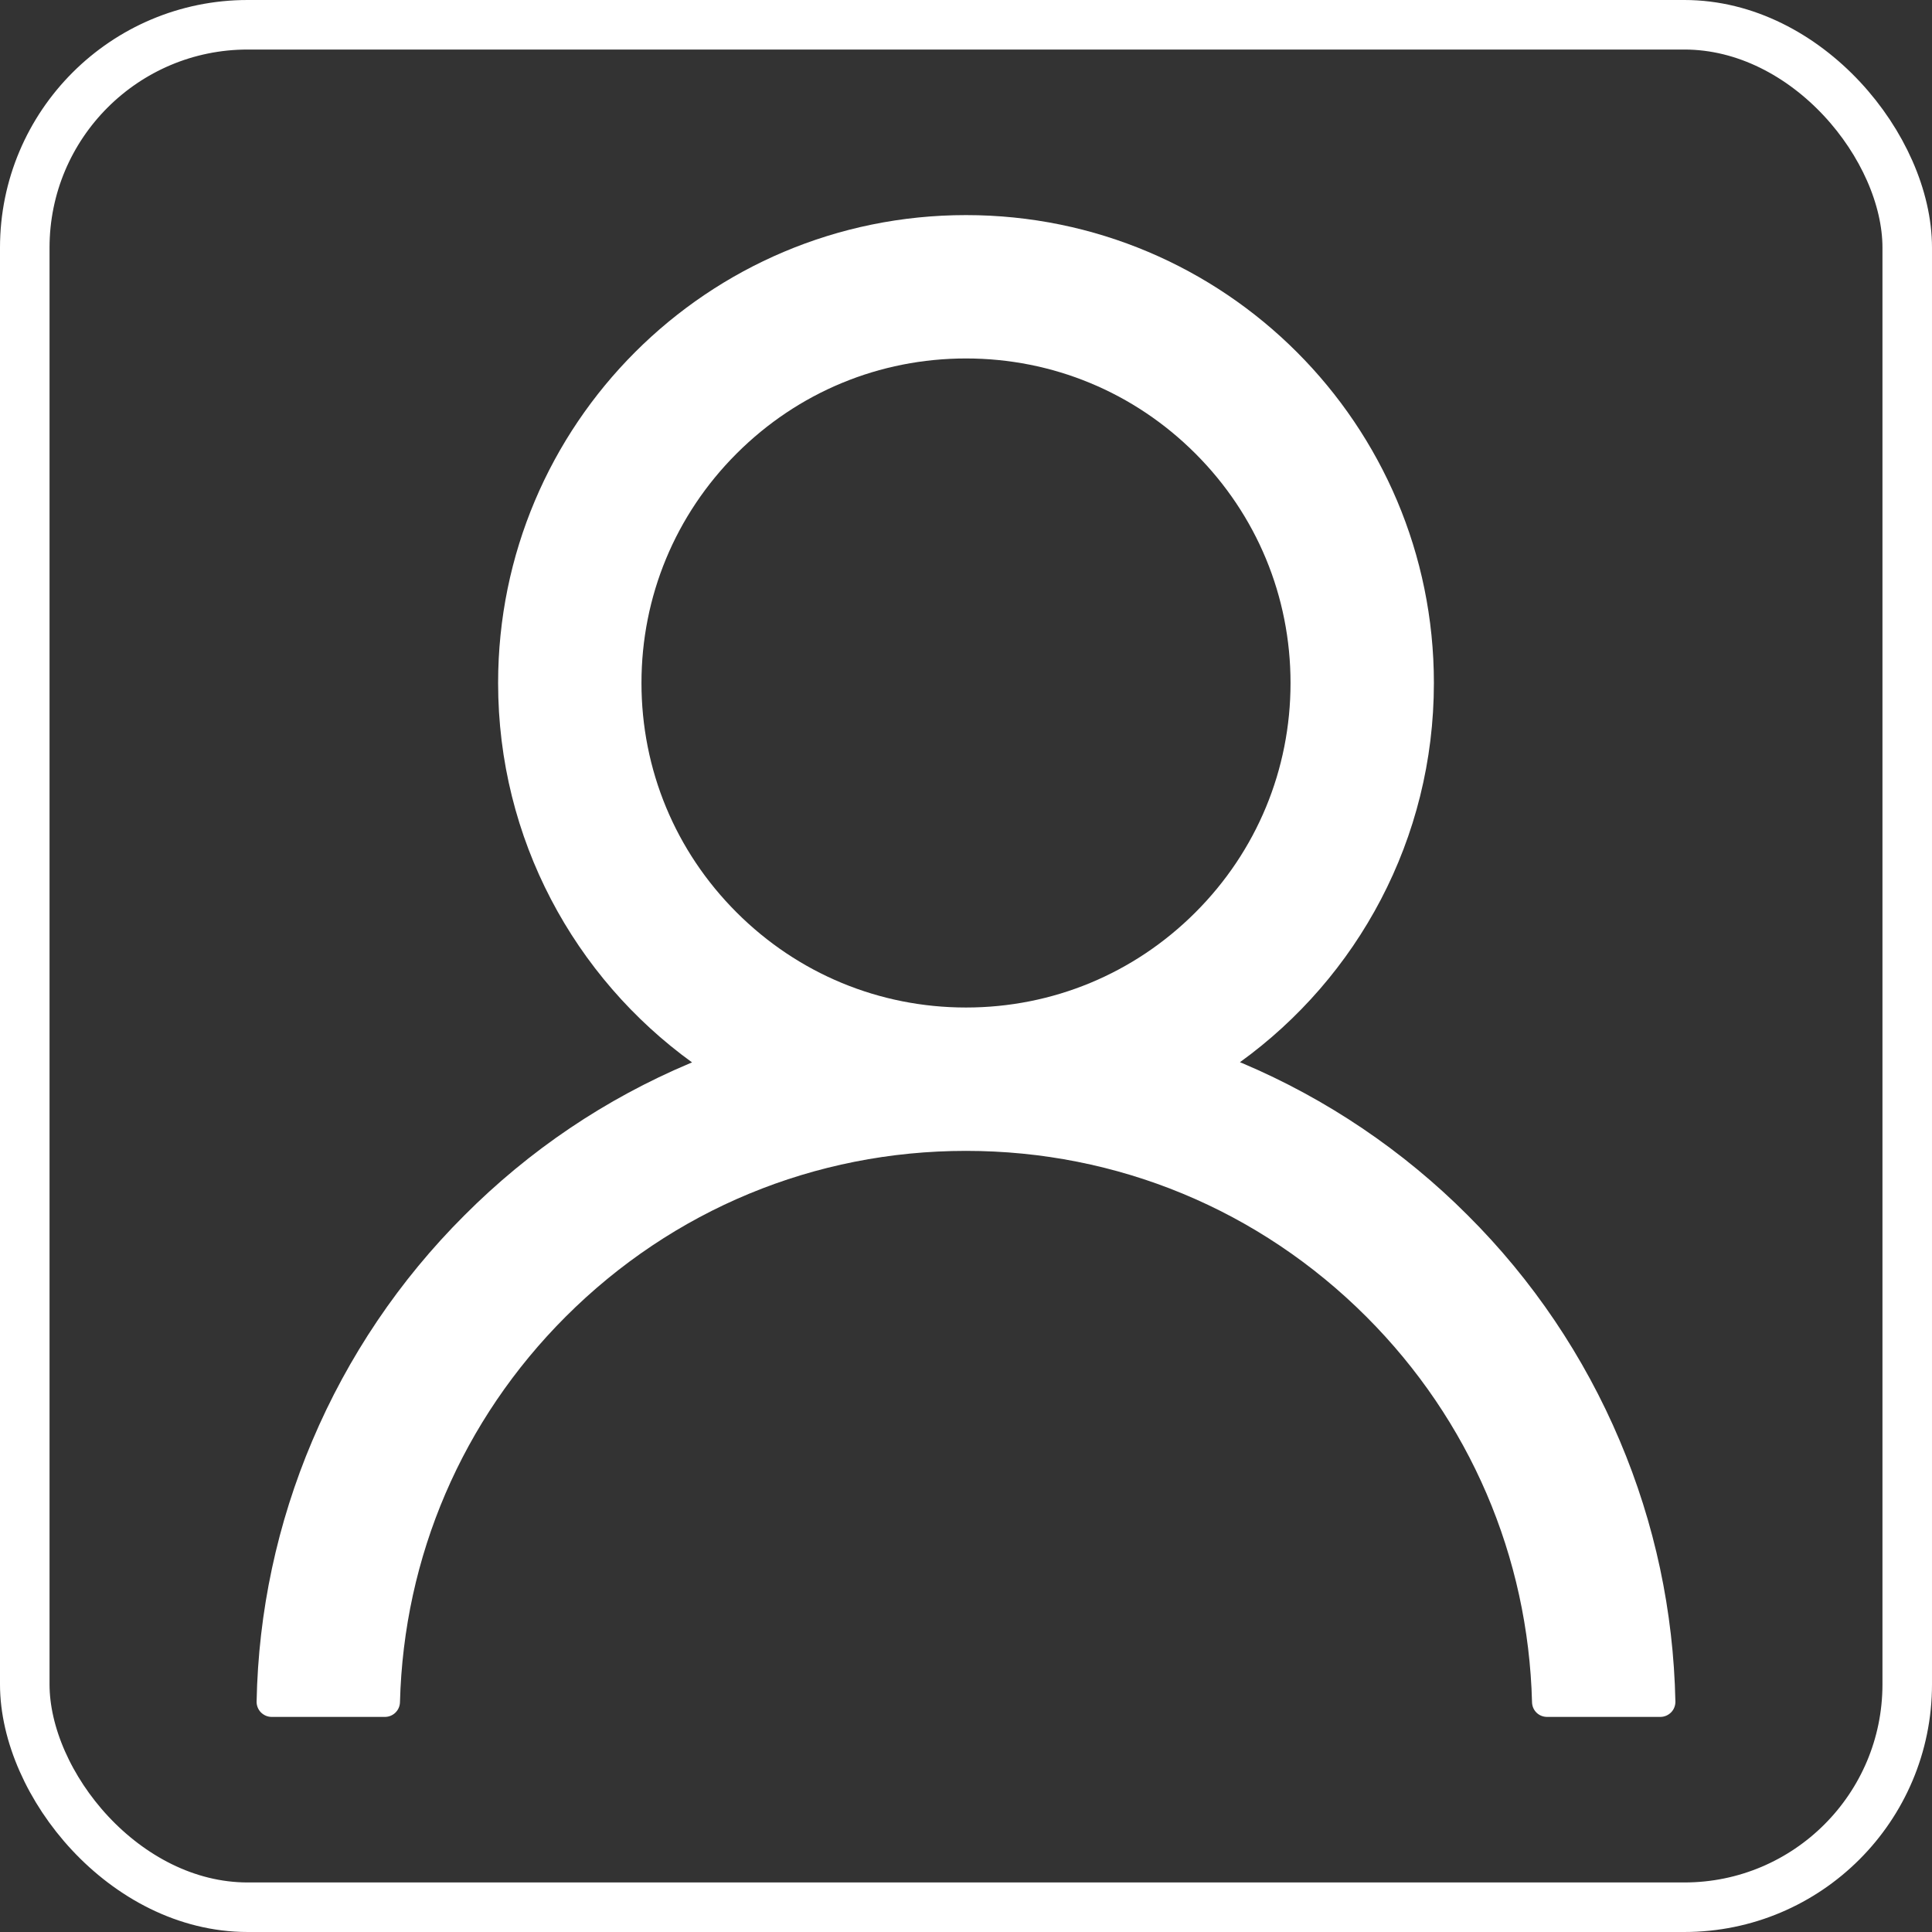 <svg width="39" height="39" viewBox="0 0 39 39" fill="none" xmlns="http://www.w3.org/2000/svg">
<rect x="0" y="0" width="39" height="39" fill="#333333" stroke="none"/>
<path d="M32.697 29.082C31.978 27.381 30.936 25.835 29.627 24.531C28.322 23.224 26.777 22.181 25.076 21.461C25.061 21.454 25.045 21.45 25.03 21.442C27.403 19.729 28.945 16.937 28.945 13.787C28.945 8.569 24.718 4.342 19.5 4.342C14.282 4.342 10.055 8.569 10.055 13.787C10.055 16.937 11.597 19.729 13.97 21.446C13.955 21.454 13.94 21.458 13.924 21.465C12.218 22.185 10.687 23.217 9.373 24.535C8.065 25.84 7.023 27.385 6.303 29.086C5.596 30.752 5.215 32.537 5.18 34.346C5.179 34.386 5.186 34.427 5.201 34.465C5.216 34.503 5.238 34.537 5.266 34.566C5.295 34.595 5.329 34.618 5.366 34.634C5.403 34.65 5.444 34.658 5.484 34.658H7.77C7.937 34.658 8.07 34.525 8.074 34.361C8.15 31.421 9.331 28.667 11.418 26.58C13.578 24.421 16.445 23.232 19.5 23.232C22.555 23.232 25.422 24.421 27.582 26.58C29.669 28.667 30.85 31.421 30.926 34.361C30.93 34.529 31.063 34.658 31.23 34.658H33.516C33.556 34.658 33.596 34.65 33.634 34.634C33.672 34.618 33.705 34.595 33.734 34.566C33.762 34.537 33.785 34.503 33.799 34.465C33.814 34.427 33.821 34.386 33.82 34.346C33.782 32.525 33.405 30.754 32.697 29.082V29.082ZM19.5 20.338C17.752 20.338 16.107 19.656 14.869 18.418C13.631 17.181 12.949 15.535 12.949 13.787C12.949 12.039 13.631 10.394 14.869 9.156C16.107 7.918 17.752 7.236 19.5 7.236C21.248 7.236 22.893 7.918 24.131 9.156C25.369 10.394 26.051 12.039 26.051 13.787C26.051 15.535 25.369 17.181 24.131 18.418C22.893 19.656 21.248 20.338 19.5 20.338Z" fill="white"/>
<rect x="0.5" y="0.5" width="38" height="38" rx="4.5" stroke="white"/>
</svg>
